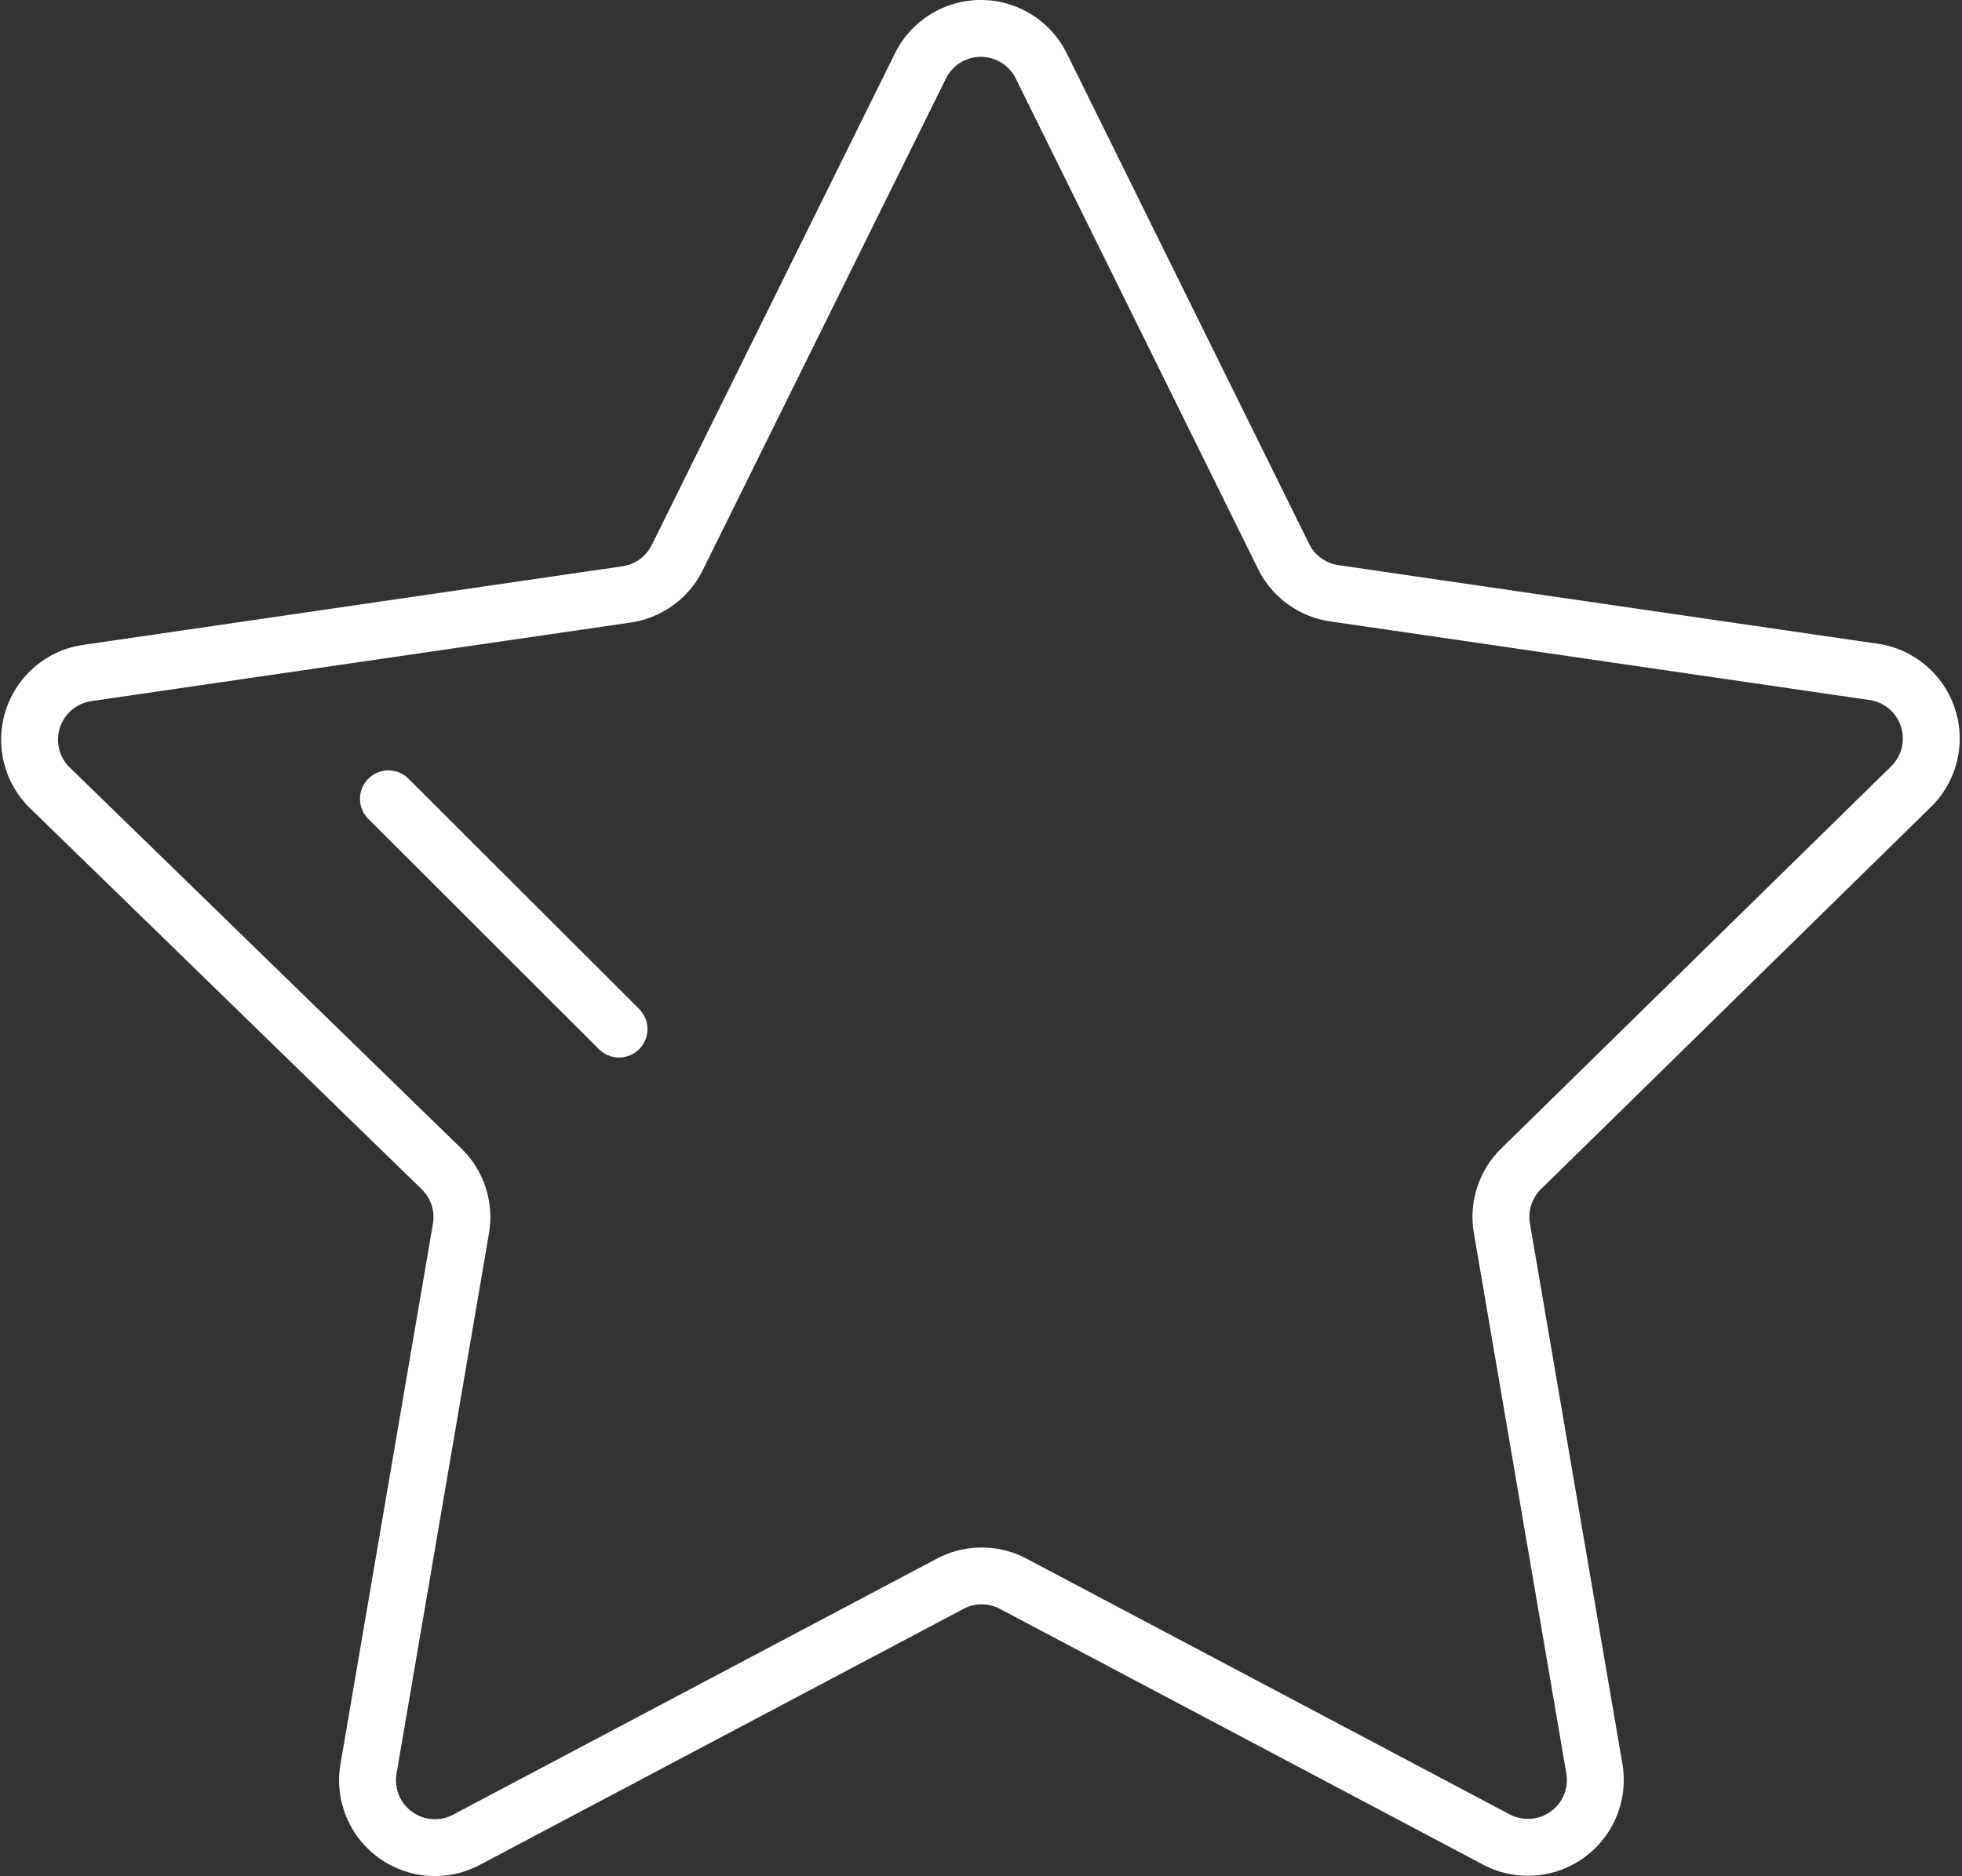 <svg id="Слой_1" data-name="Слой 1" xmlns="http://www.w3.org/2000/svg" viewBox="0 0 69 66"><rect x="0" y="0" width="69" height="66" fill="#333333" stroke="none"/><defs><style>.cls-1,.cls-2{fill:none;stroke:#fff;stroke-width:2px;}.cls-1{stroke-miterlimit:10;}.cls-2{stroke-linecap:round;stroke-linejoin:round;}</style></defs><title>Монтажная область 1</title><path class="cls-1" d="M33.4,55.72l-17,9a2.37,2.37,0,0,1-3.44-2.5l3.25-19a2.37,2.37,0,0,0-.68-2.1L1.72,27.68a2.37,2.37,0,0,1,1.31-4l19-2.77a2.37,2.37,0,0,0,1.79-1.3L32.37,2.32a2.37,2.37,0,0,1,4.25,0l8.52,17.25a2.37,2.37,0,0,0,1.79,1.3l19,2.77a2.37,2.37,0,0,1,1.31,4L53.5,41.11a2.37,2.37,0,0,0-.68,2.1l3.25,19a2.37,2.37,0,0,1-3.44,2.5l-17-9A2.37,2.37,0,0,0,33.4,55.72Z"/><line class="cls-2" x1="13.66" y1="28.1" x2="21.77" y2="36.2"/></svg>